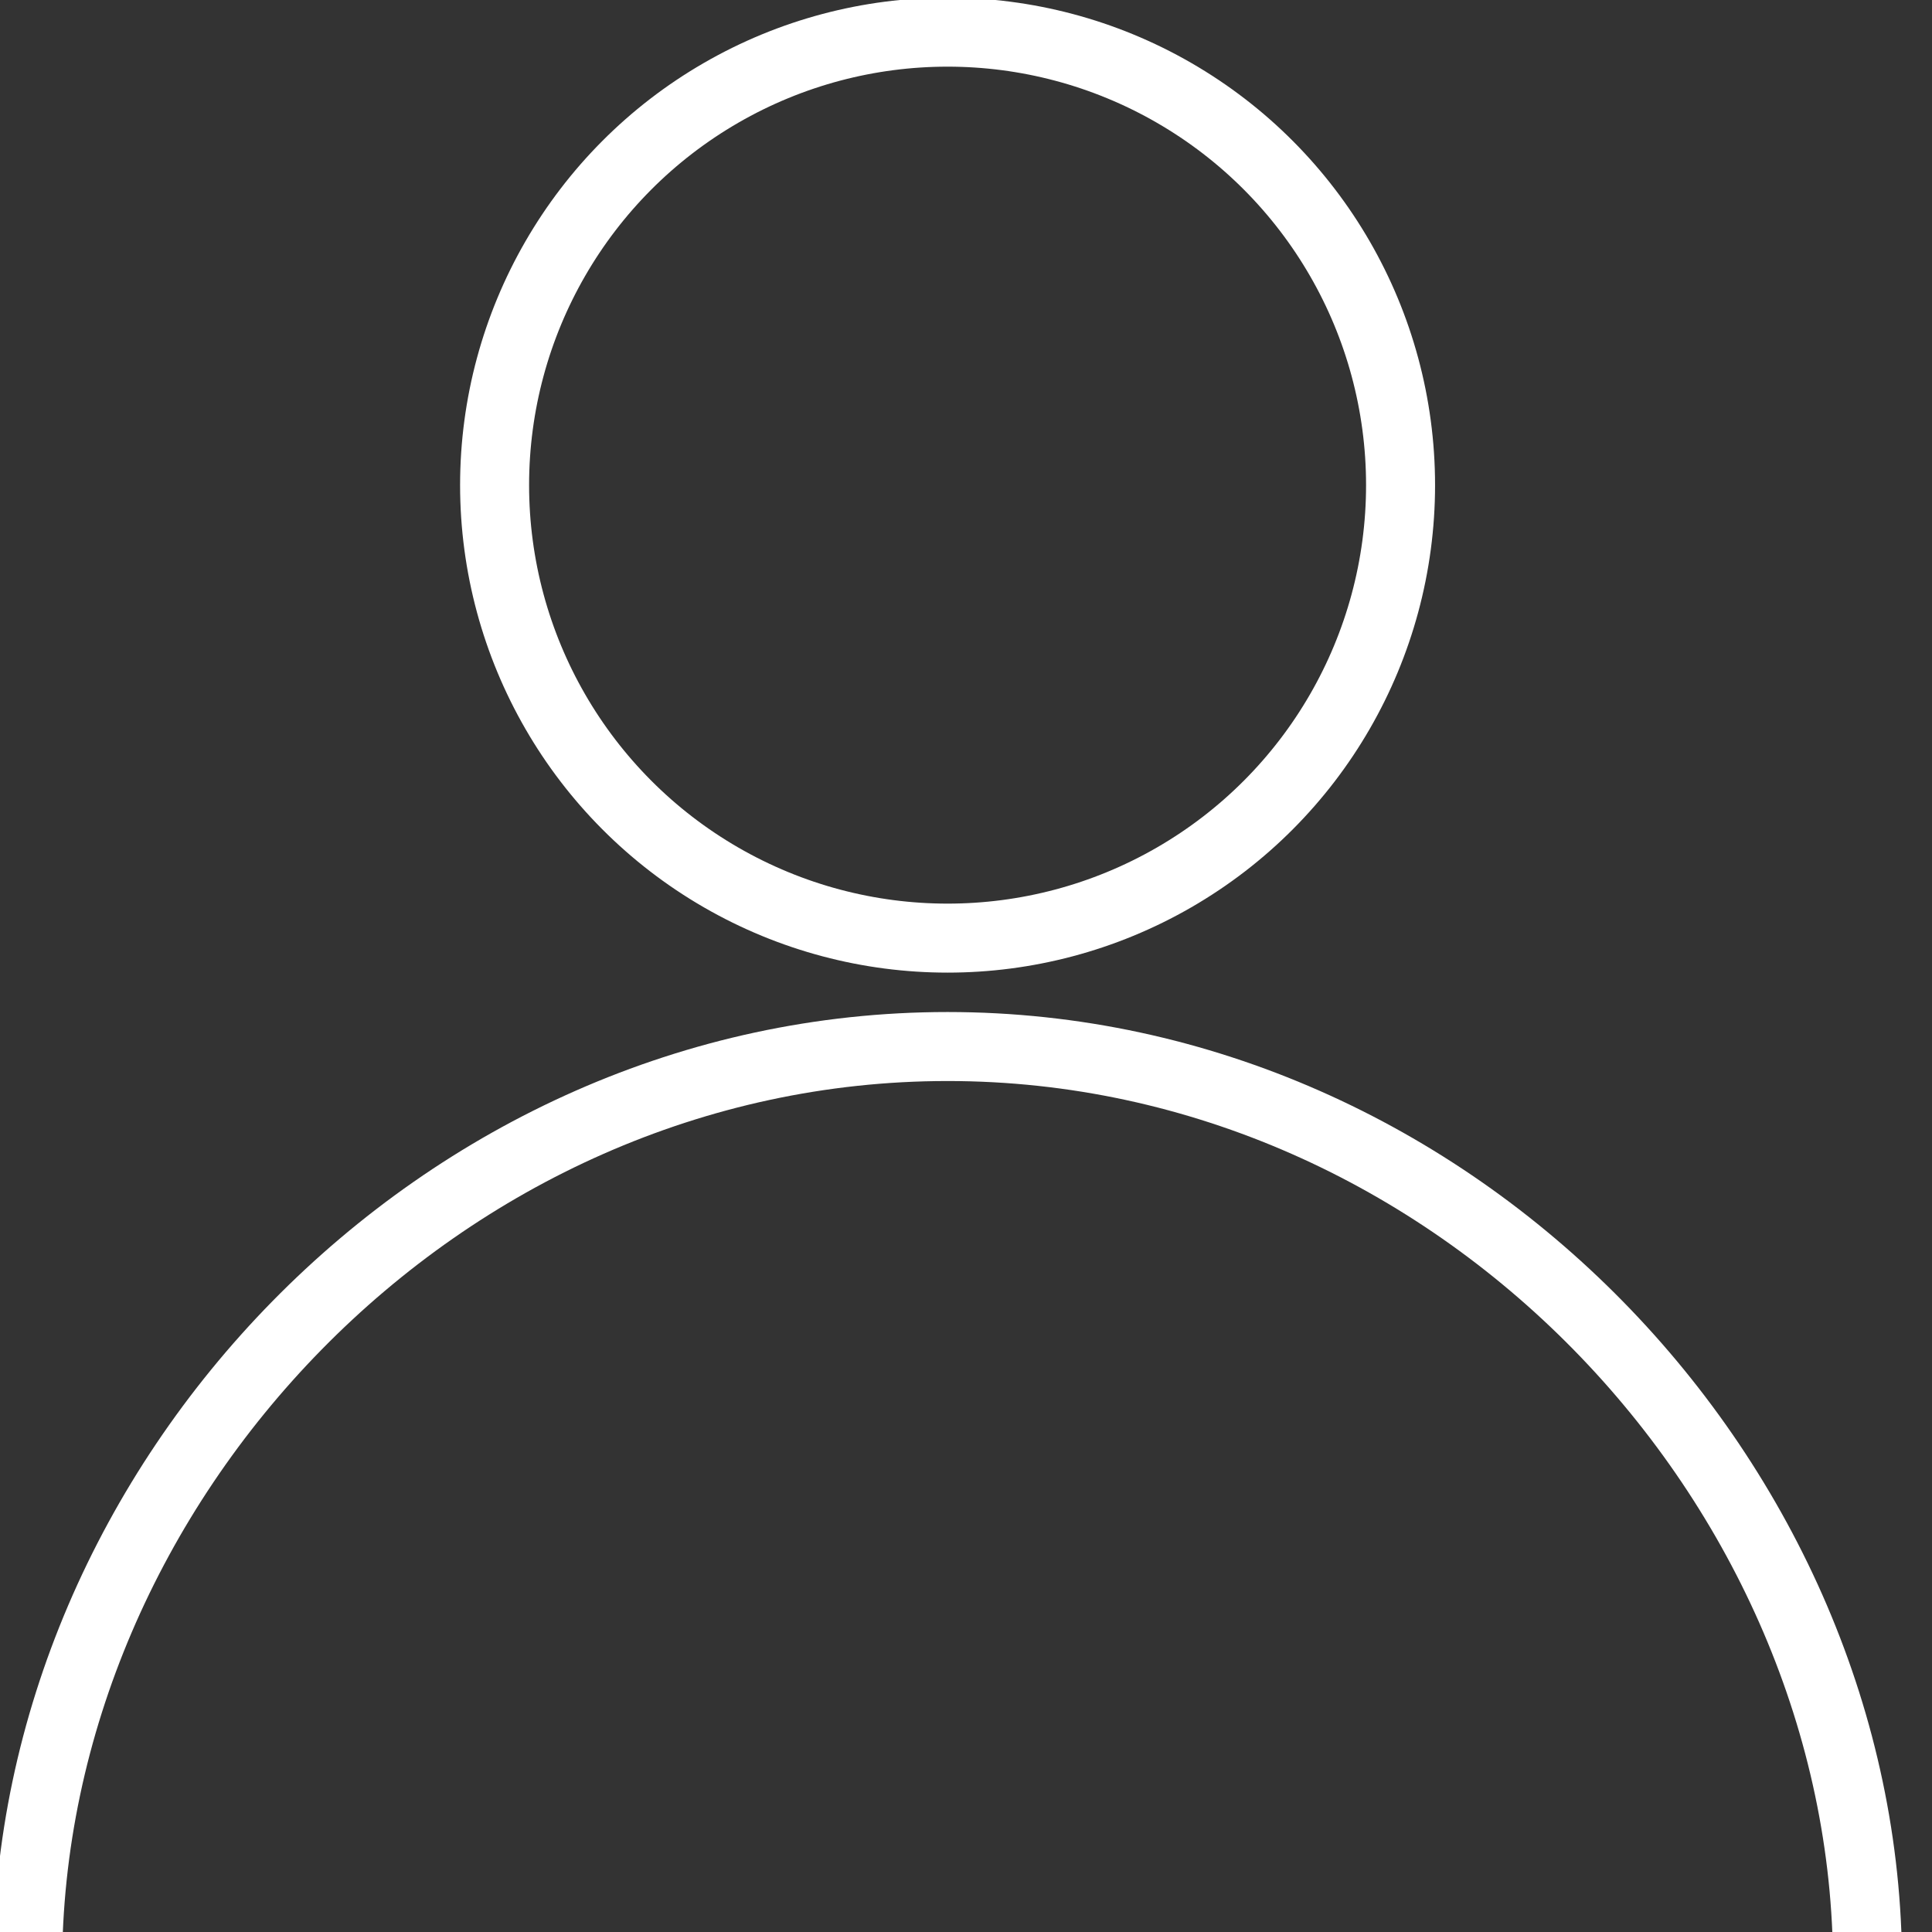 <?xml version="1.0" encoding="utf-8"?>
<!-- Generator: Adobe Illustrator 16.0.0, SVG Export Plug-In . SVG Version: 6.00 Build 0)  -->
<!DOCTYPE svg PUBLIC "-//W3C//DTD SVG 1.1//EN" "http://www.w3.org/Graphics/SVG/1.1/DTD/svg11.dtd">
<svg version="1.1" id="Layer_1" xmlns="http://www.w3.org/2000/svg" xmlns:xlink="http://www.w3.org/1999/xlink" x="0px" y="0px"
	 width="28px" height="28px" viewBox="0 0 28 28" enable-background="new 0 0 28 28" xml:space="preserve">
<rect x="0" y="0" width="28" height="28" fill="#333333" stroke="none"/>
<g>
	<circle fill="none" stroke="#FFFFFF" stroke-miterlimit="10" cx="13.733" cy="7.031" r="6.565"/>
	<path fill="none" stroke="#FFFFFF" stroke-miterlimit="10" d="M0.4,28.5c0-7,5.969-13.333,13.333-13.333
		c7.363,0,13.333,6.333,13.333,13.333H0.4z"/>
</g>
</svg>
